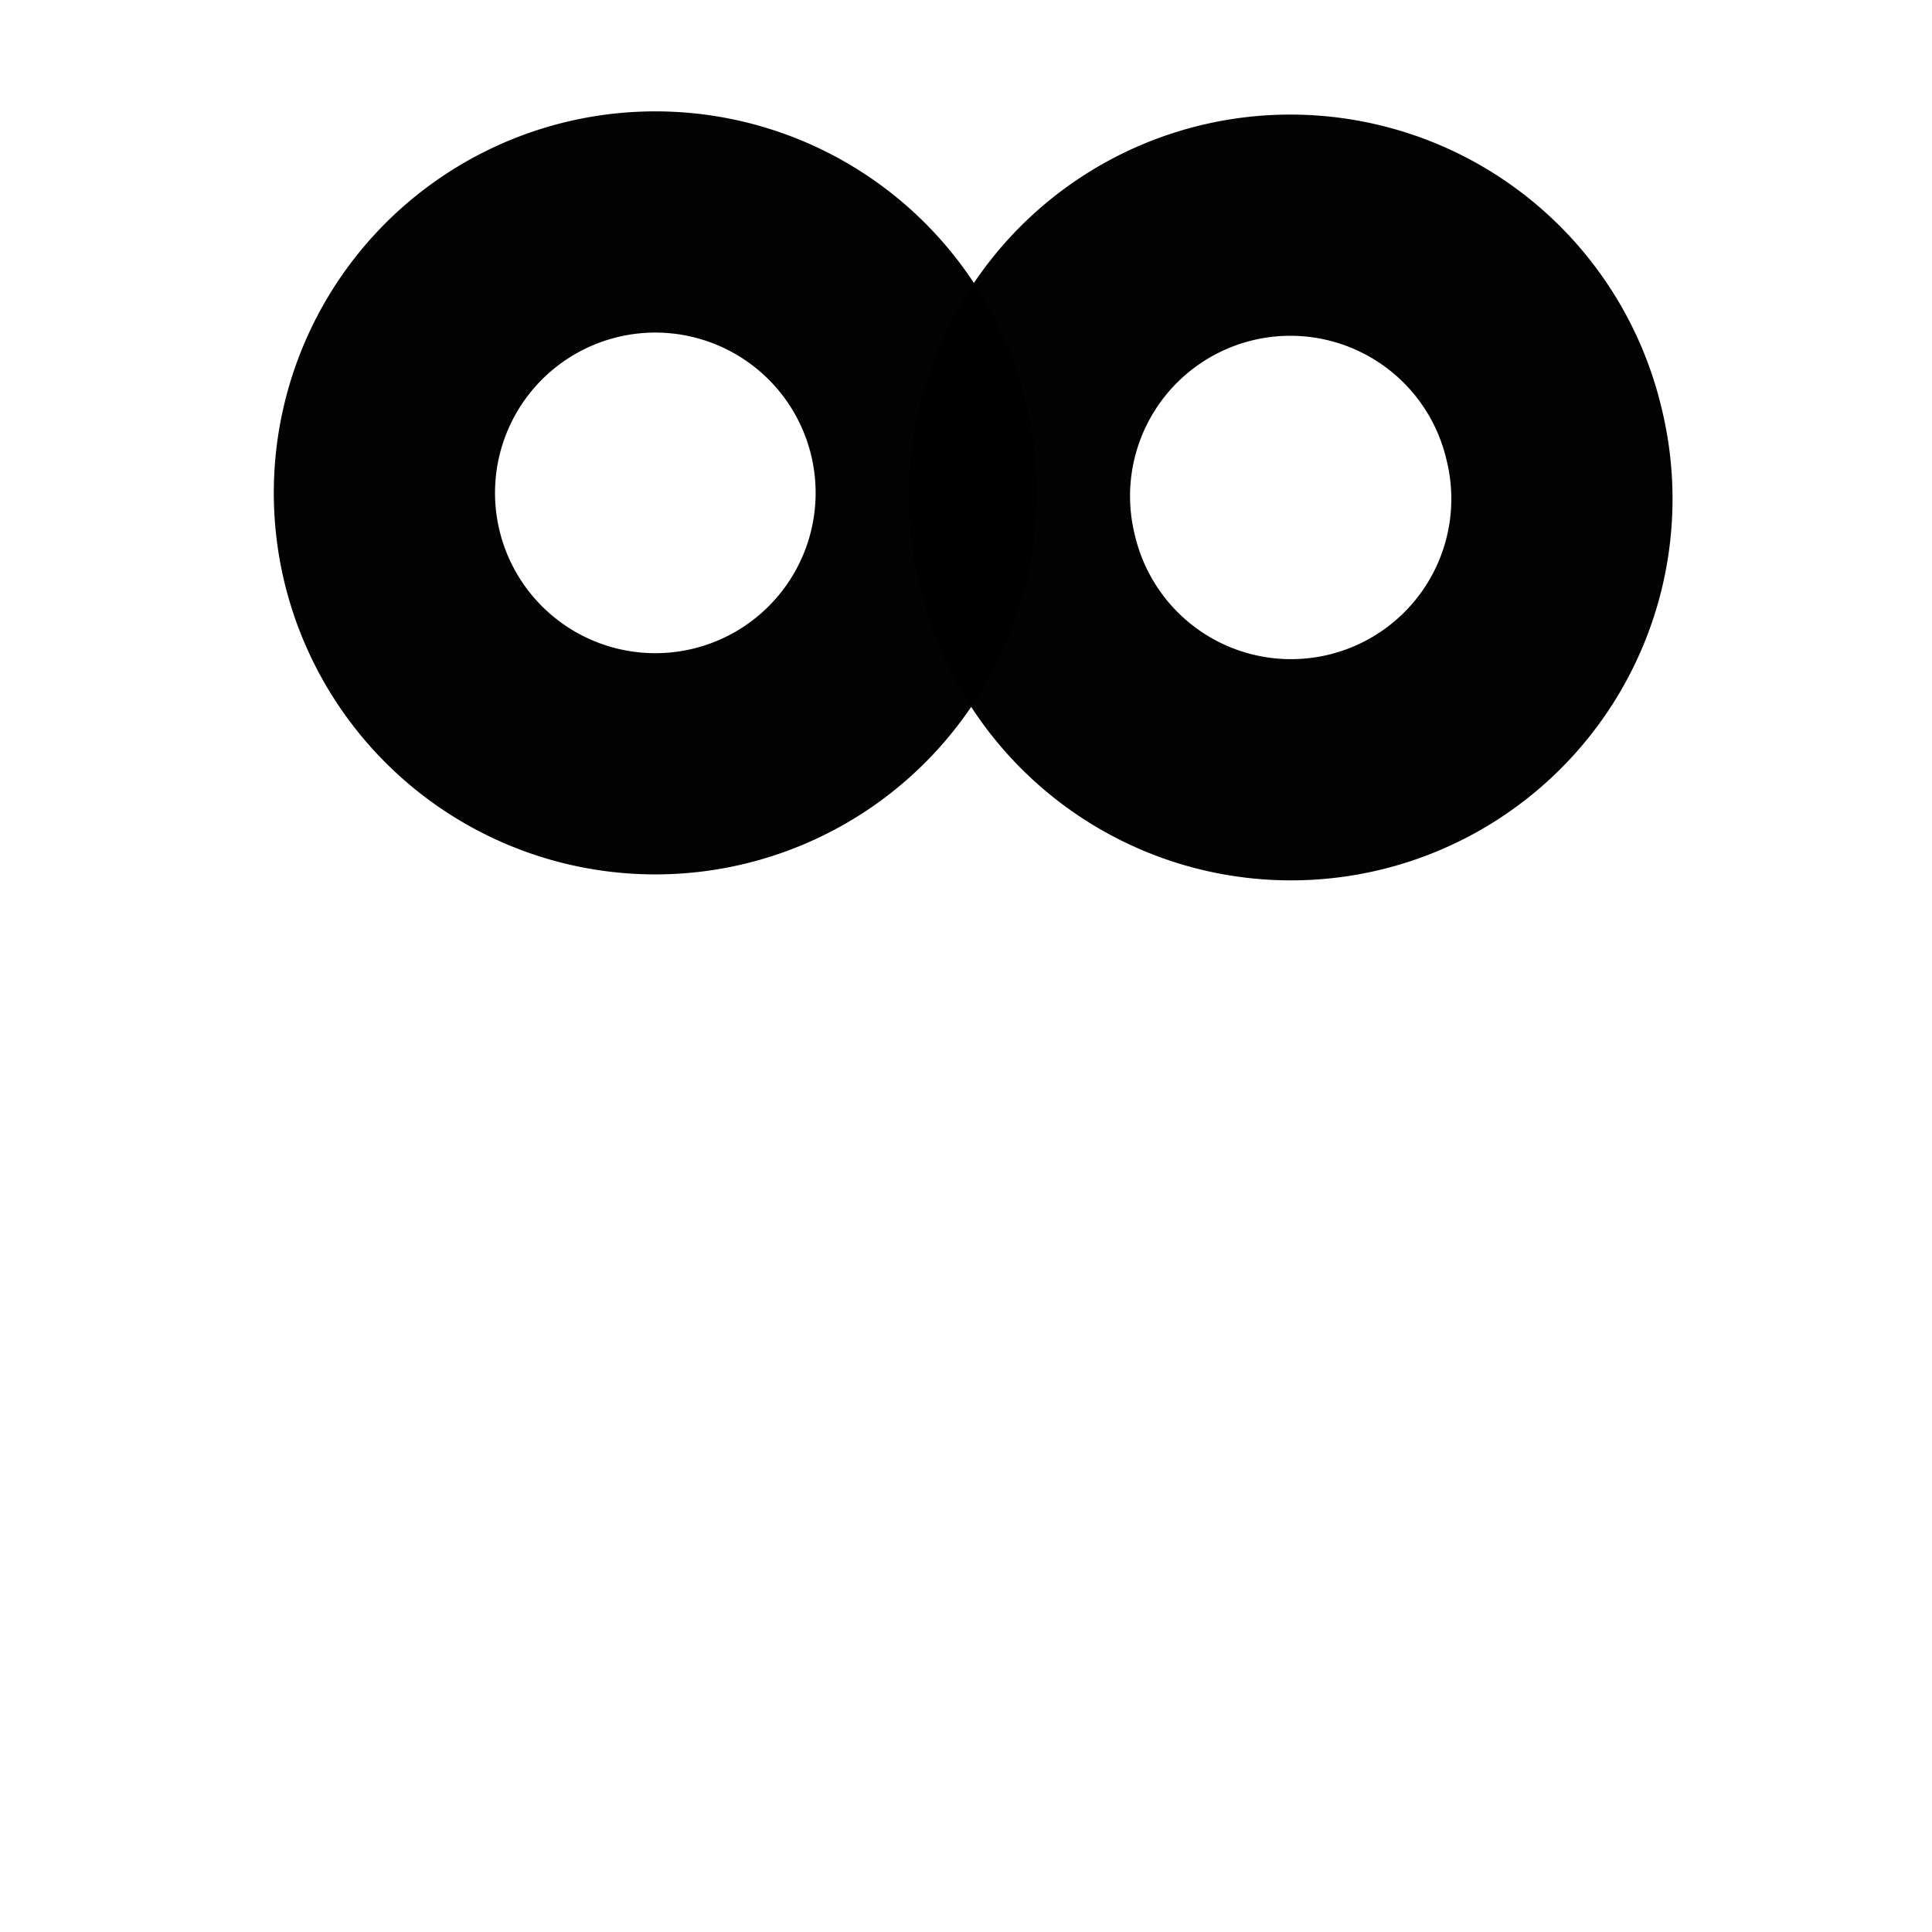 <?xml version="1.0" encoding="UTF-8" standalone="no"?>
<!-- Created with Inkscape (http://www.inkscape.org/) -->

<svg
   xmlns:dc="http://purl.org/dc/elements/1.1/"
   xmlns:cc="http://creativecommons.org/ns#"
   xmlns:rdf="http://www.w3.org/1999/02/22-rdf-syntax-ns#"
   xmlns:svg="http://www.w3.org/2000/svg"
   xmlns="http://www.w3.org/2000/svg"
   xmlns:sodipodi="http://sodipodi.sourceforge.net/DTD/sodipodi-0.dtd"
   xmlns:inkscape="http://www.inkscape.org/namespaces/inkscape"
   version="1.1"
   width="64"
   height="64"
   id="svg2"
   inkscape:version="0.92.2 2405546, 2018-03-11"
   sodipodi:docname="icon-busy-mask.svg">
  <sodipodi:namedview
     pagecolor="#ffffff"
     bordercolor="#666666"
     borderopacity="1"
     objecttolerance="10"
     gridtolerance="10"
     guidetolerance="10"
     inkscape:pageopacity="0"
     inkscape:pageshadow="2"
     inkscape:window-width="3757"
     inkscape:window-height="2099"
     id="namedview14"
     showgrid="false"
     inkscape:zoom="7.0588728"
     inkscape:cx="-11.157819"
     inkscape:cy="19.523057"
     inkscape:window-x="0"
     inkscape:window-y="0"
     inkscape:window-maximized="1"
     inkscape:current-layer="svg2" />
  <defs
     id="defs3" />
  <path
     inkscape:connector-curvature="0"
     style="fill:none;stroke:#000000;stroke-width:7.328;stroke-linecap:butt;stroke-linejoin:round;stroke-miterlimit:4;stroke-dasharray:none;stroke-dashoffset:0;stroke-opacity:0.985"
     id="path3813"
     d="M 34.036,18.601 A 8.974,8.974 0 1 0 51.475,14.358 8.974,8.974 0 1 0 34.036,18.601 Z" />
  <path
     inkscape:connector-curvature="0"
     style="fill:none;stroke:#000000;stroke-width:7.328;stroke-linecap:butt;stroke-linejoin:round;stroke-miterlimit:4;stroke-dasharray:none;stroke-dashoffset:0;stroke-opacity:0.985"
     id="path3025"
     d="M 30.377,18.65 A 8.974,8.974 0 1 1 13.04,14.005 8.974,8.974 0 1 1 30.377,18.65 Z" />
</svg>
